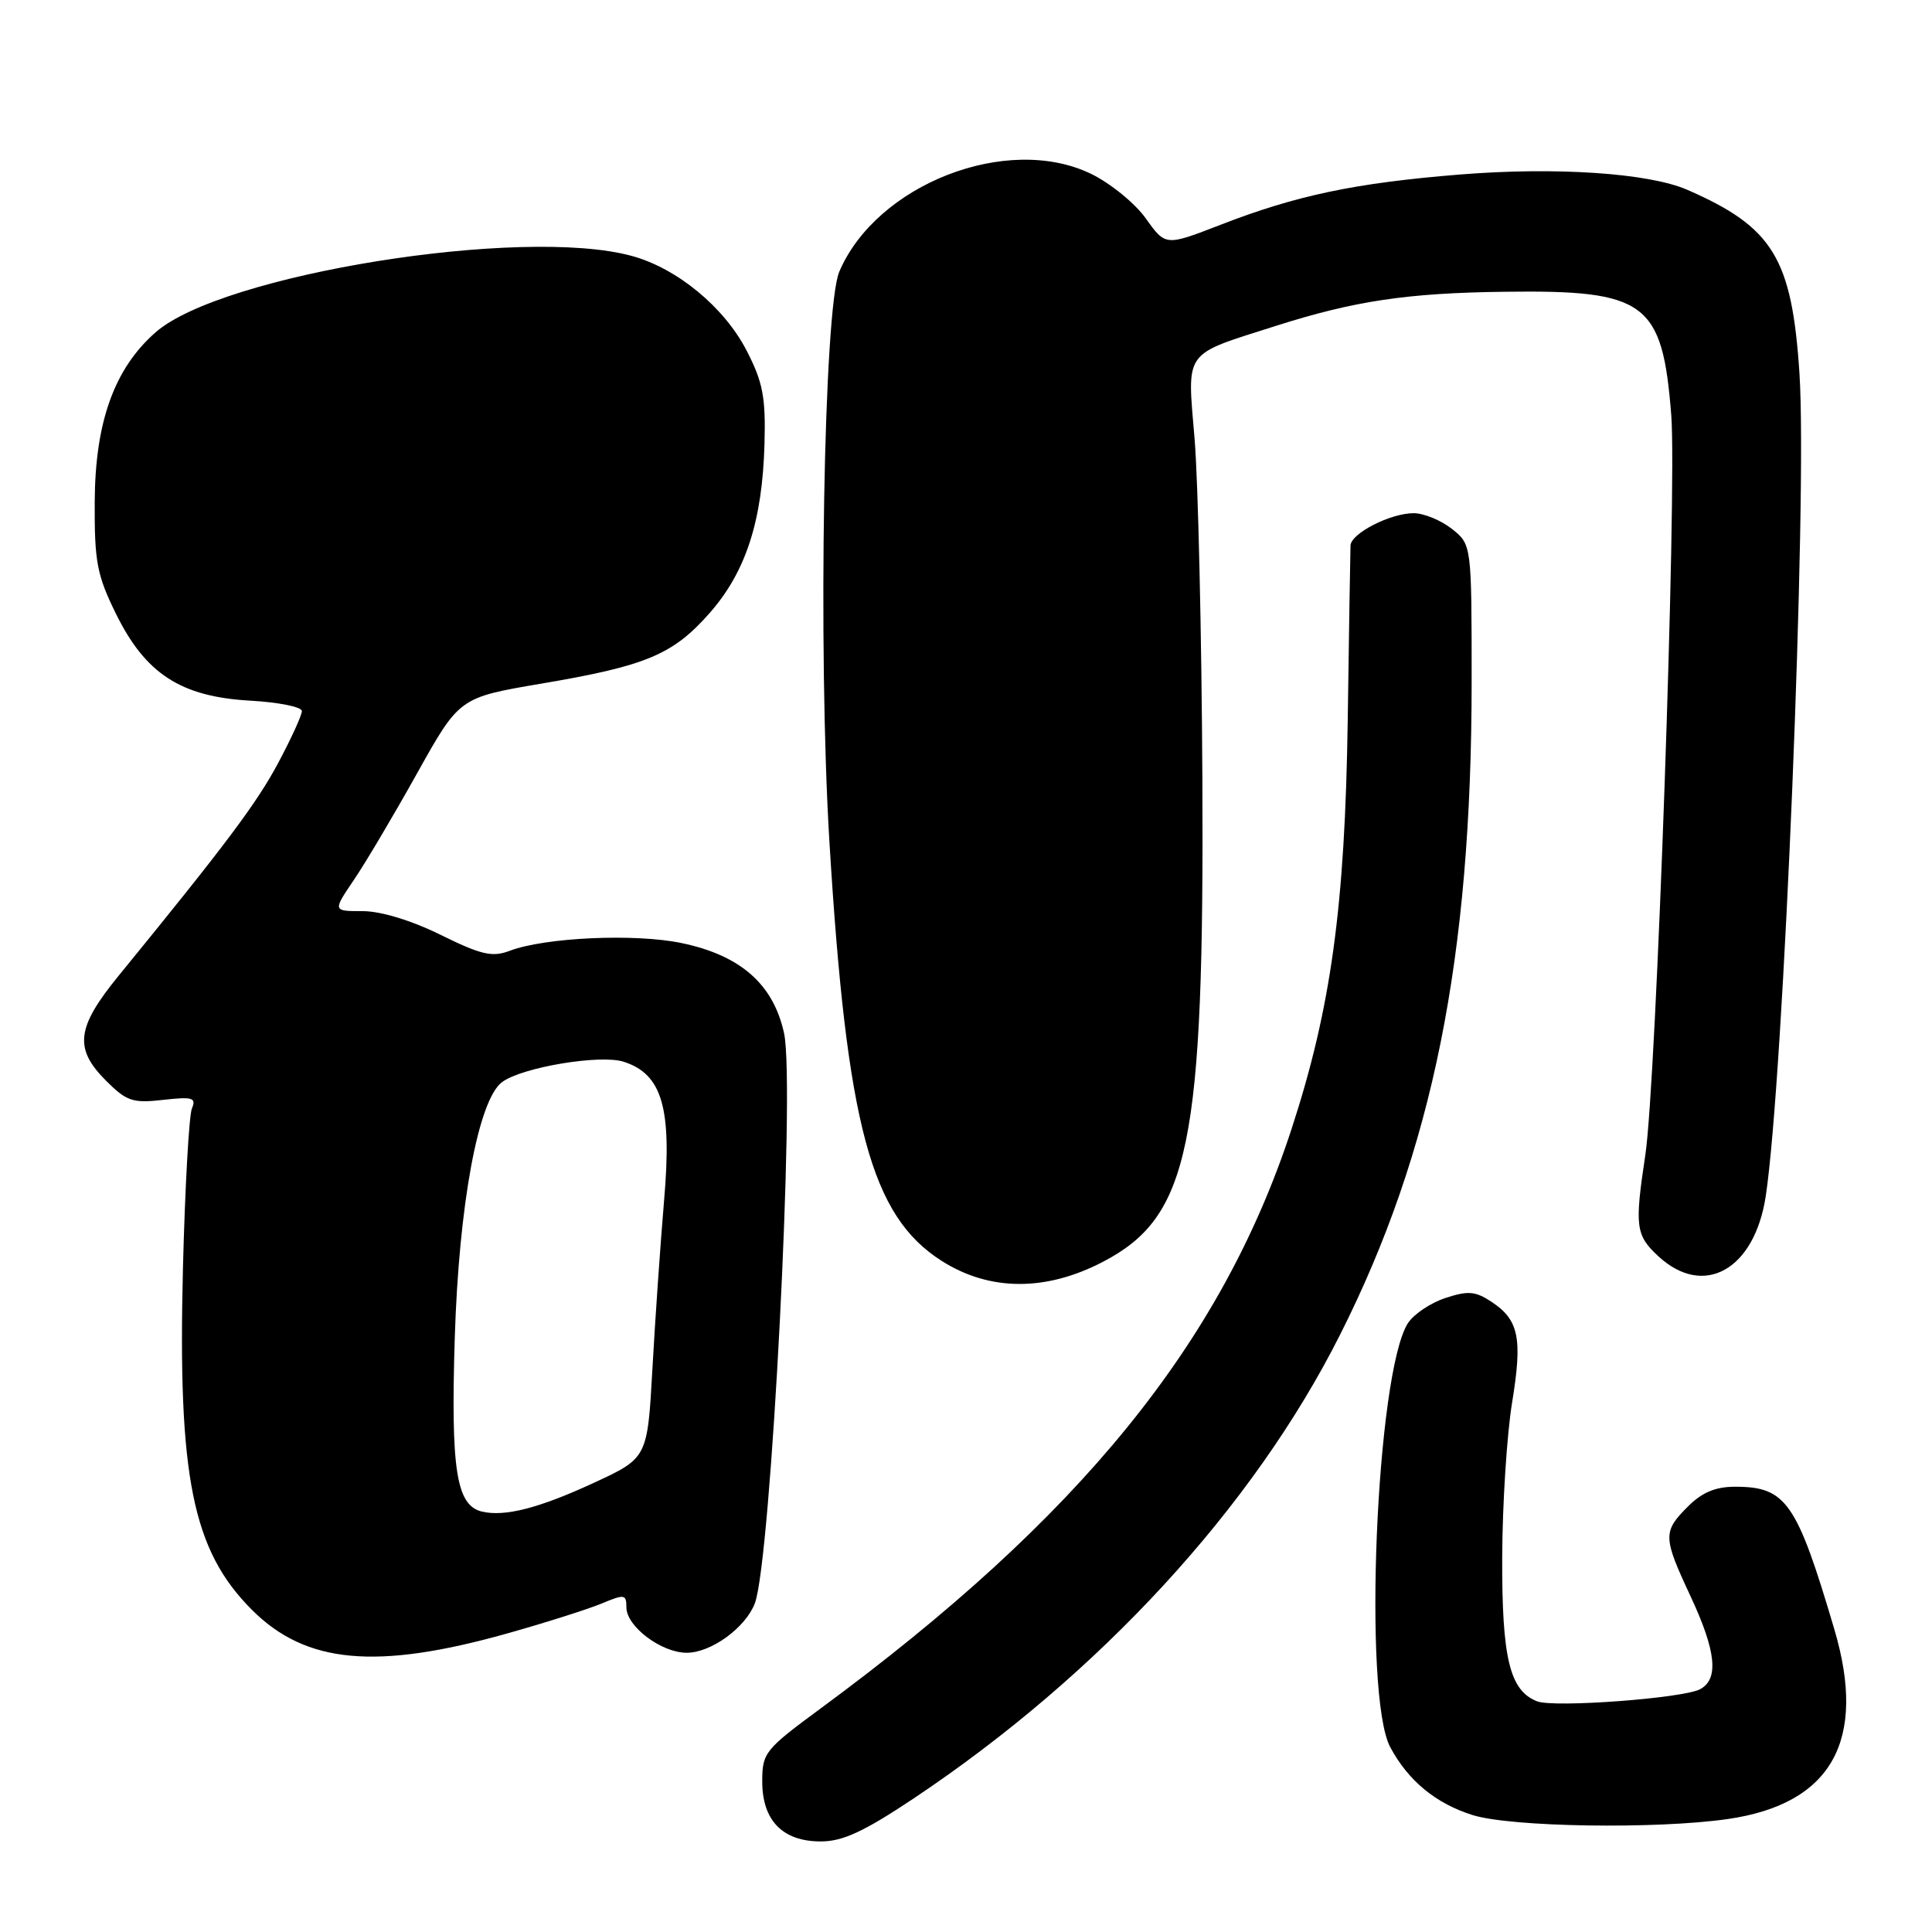 <?xml version="1.0" encoding="UTF-8" standalone="no"?>
<!DOCTYPE svg PUBLIC "-//W3C//DTD SVG 1.1//EN" "http://www.w3.org/Graphics/SVG/1.1/DTD/svg11.dtd" >
<svg xmlns="http://www.w3.org/2000/svg" xmlns:xlink="http://www.w3.org/1999/xlink" version="1.1" viewBox="0 0 256 256">
 <g >
 <path fill="currentColor"
d=" M 121.01 238.34 C 145.69 221.87 166.05 199.74 177.58 176.83 C 189.84 152.49 195.00 126.87 195.00 90.33 C 195.00 72.15 195.00 72.15 192.37 70.07 C 190.92 68.93 188.64 68.00 187.32 68.00 C 184.24 68.00 179.02 70.67 178.95 72.28 C 178.92 72.95 178.75 83.40 178.58 95.50 C 178.22 120.13 176.36 133.63 171.12 149.65 C 161.84 178.02 143.07 201.10 108.75 226.37 C 101.35 231.82 101.00 232.26 101.00 236.04 C 101.00 241.23 103.70 244.00 108.76 244.00 C 111.66 244.00 114.45 242.71 121.01 238.34 Z  M 228.95 241.03 C 242.71 239.04 247.43 230.62 243.05 215.86 C 238.07 199.01 236.66 197.00 229.91 197.00 C 227.31 197.00 225.52 197.75 223.64 199.64 C 220.32 202.96 220.34 203.67 224.00 211.50 C 227.41 218.79 227.79 222.52 225.25 223.84 C 222.93 225.04 205.95 226.30 203.69 225.44 C 200.04 224.03 199.00 219.74 199.05 206.30 C 199.08 199.26 199.67 190.06 200.36 185.85 C 201.76 177.30 201.26 174.87 197.59 172.47 C 195.48 171.08 194.50 171.01 191.50 172.00 C 189.54 172.65 187.31 174.15 186.55 175.34 C 182.35 181.93 180.57 224.66 184.21 231.50 C 186.59 235.96 190.26 238.98 195.14 240.51 C 200.25 242.10 219.48 242.40 228.95 241.03 Z  M 67.21 216.44 C 72.27 215.02 77.90 213.23 79.71 212.48 C 82.75 211.21 83.00 211.24 83.00 212.98 C 83.00 215.51 87.63 219.00 91.00 219.00 C 94.22 219.00 98.79 215.68 100.02 212.45 C 102.17 206.80 105.39 143.93 103.90 136.95 C 102.50 130.43 98.14 126.59 90.31 124.96 C 84.13 123.67 72.20 124.21 67.53 125.99 C 65.23 126.86 63.78 126.53 58.40 123.88 C 54.49 121.95 50.46 120.73 48.05 120.73 C 44.09 120.73 44.09 120.73 46.88 116.61 C 48.42 114.35 52.19 107.98 55.27 102.46 C 60.87 92.43 60.87 92.43 71.69 90.59 C 85.65 88.23 89.17 86.75 94.04 81.22 C 98.83 75.77 101.02 69.03 101.30 58.80 C 101.47 52.64 101.09 50.65 98.95 46.49 C 95.98 40.71 89.71 35.54 83.71 33.91 C 69.20 29.95 29.36 36.35 20.61 44.04 C 15.15 48.83 12.60 55.92 12.55 66.50 C 12.51 74.42 12.84 76.19 15.35 81.30 C 19.27 89.28 23.95 92.32 33.14 92.84 C 36.91 93.05 40.00 93.67 40.00 94.22 C 40.00 94.77 38.59 97.86 36.87 101.08 C 34.04 106.40 29.91 111.91 15.72 129.29 C 10.11 136.16 9.78 138.93 14.05 143.20 C 16.77 145.92 17.58 146.20 21.61 145.74 C 25.51 145.30 26.03 145.45 25.43 146.87 C 25.05 147.76 24.51 157.33 24.24 168.12 C 23.55 195.74 25.51 205.44 33.38 213.31 C 40.52 220.46 49.85 221.32 67.21 216.44 Z  M 146.14 167.20 C 157.64 161.20 159.57 151.80 159.32 103.00 C 159.22 84.03 158.76 63.85 158.29 58.16 C 157.30 46.26 156.68 47.13 169.00 43.20 C 179.45 39.87 186.44 38.82 199.36 38.66 C 218.12 38.41 220.27 40.01 221.45 55.00 C 222.22 64.82 219.47 143.33 218.02 153.00 C 216.58 162.54 216.73 163.67 219.74 166.46 C 225.75 172.03 232.48 168.27 233.97 158.50 C 236.34 142.95 239.50 65.77 238.44 49.50 C 237.44 34.19 234.93 30.10 223.55 25.14 C 218.46 22.93 206.17 22.10 193.50 23.12 C 179.60 24.24 171.81 25.87 161.69 29.80 C 154.44 32.61 154.44 32.61 151.83 28.95 C 150.40 26.94 147.12 24.27 144.56 23.03 C 133.48 17.67 116.15 24.41 111.21 36.00 C 109.15 40.84 108.37 86.18 109.90 111.50 C 112.19 149.13 115.40 161.13 124.80 167.09 C 131.14 171.11 138.58 171.14 146.14 167.20 Z  M 63.85 200.29 C 60.46 199.47 59.72 194.74 60.26 177.24 C 60.81 159.63 63.38 145.73 66.52 143.39 C 69.15 141.42 79.55 139.68 82.65 140.69 C 87.74 142.33 89.05 146.81 88.00 159.00 C 87.51 164.78 86.81 174.83 86.45 181.35 C 85.79 193.20 85.79 193.20 78.65 196.50 C 71.41 199.85 66.85 201.01 63.85 200.29 Z "/>
</g>
</svg>